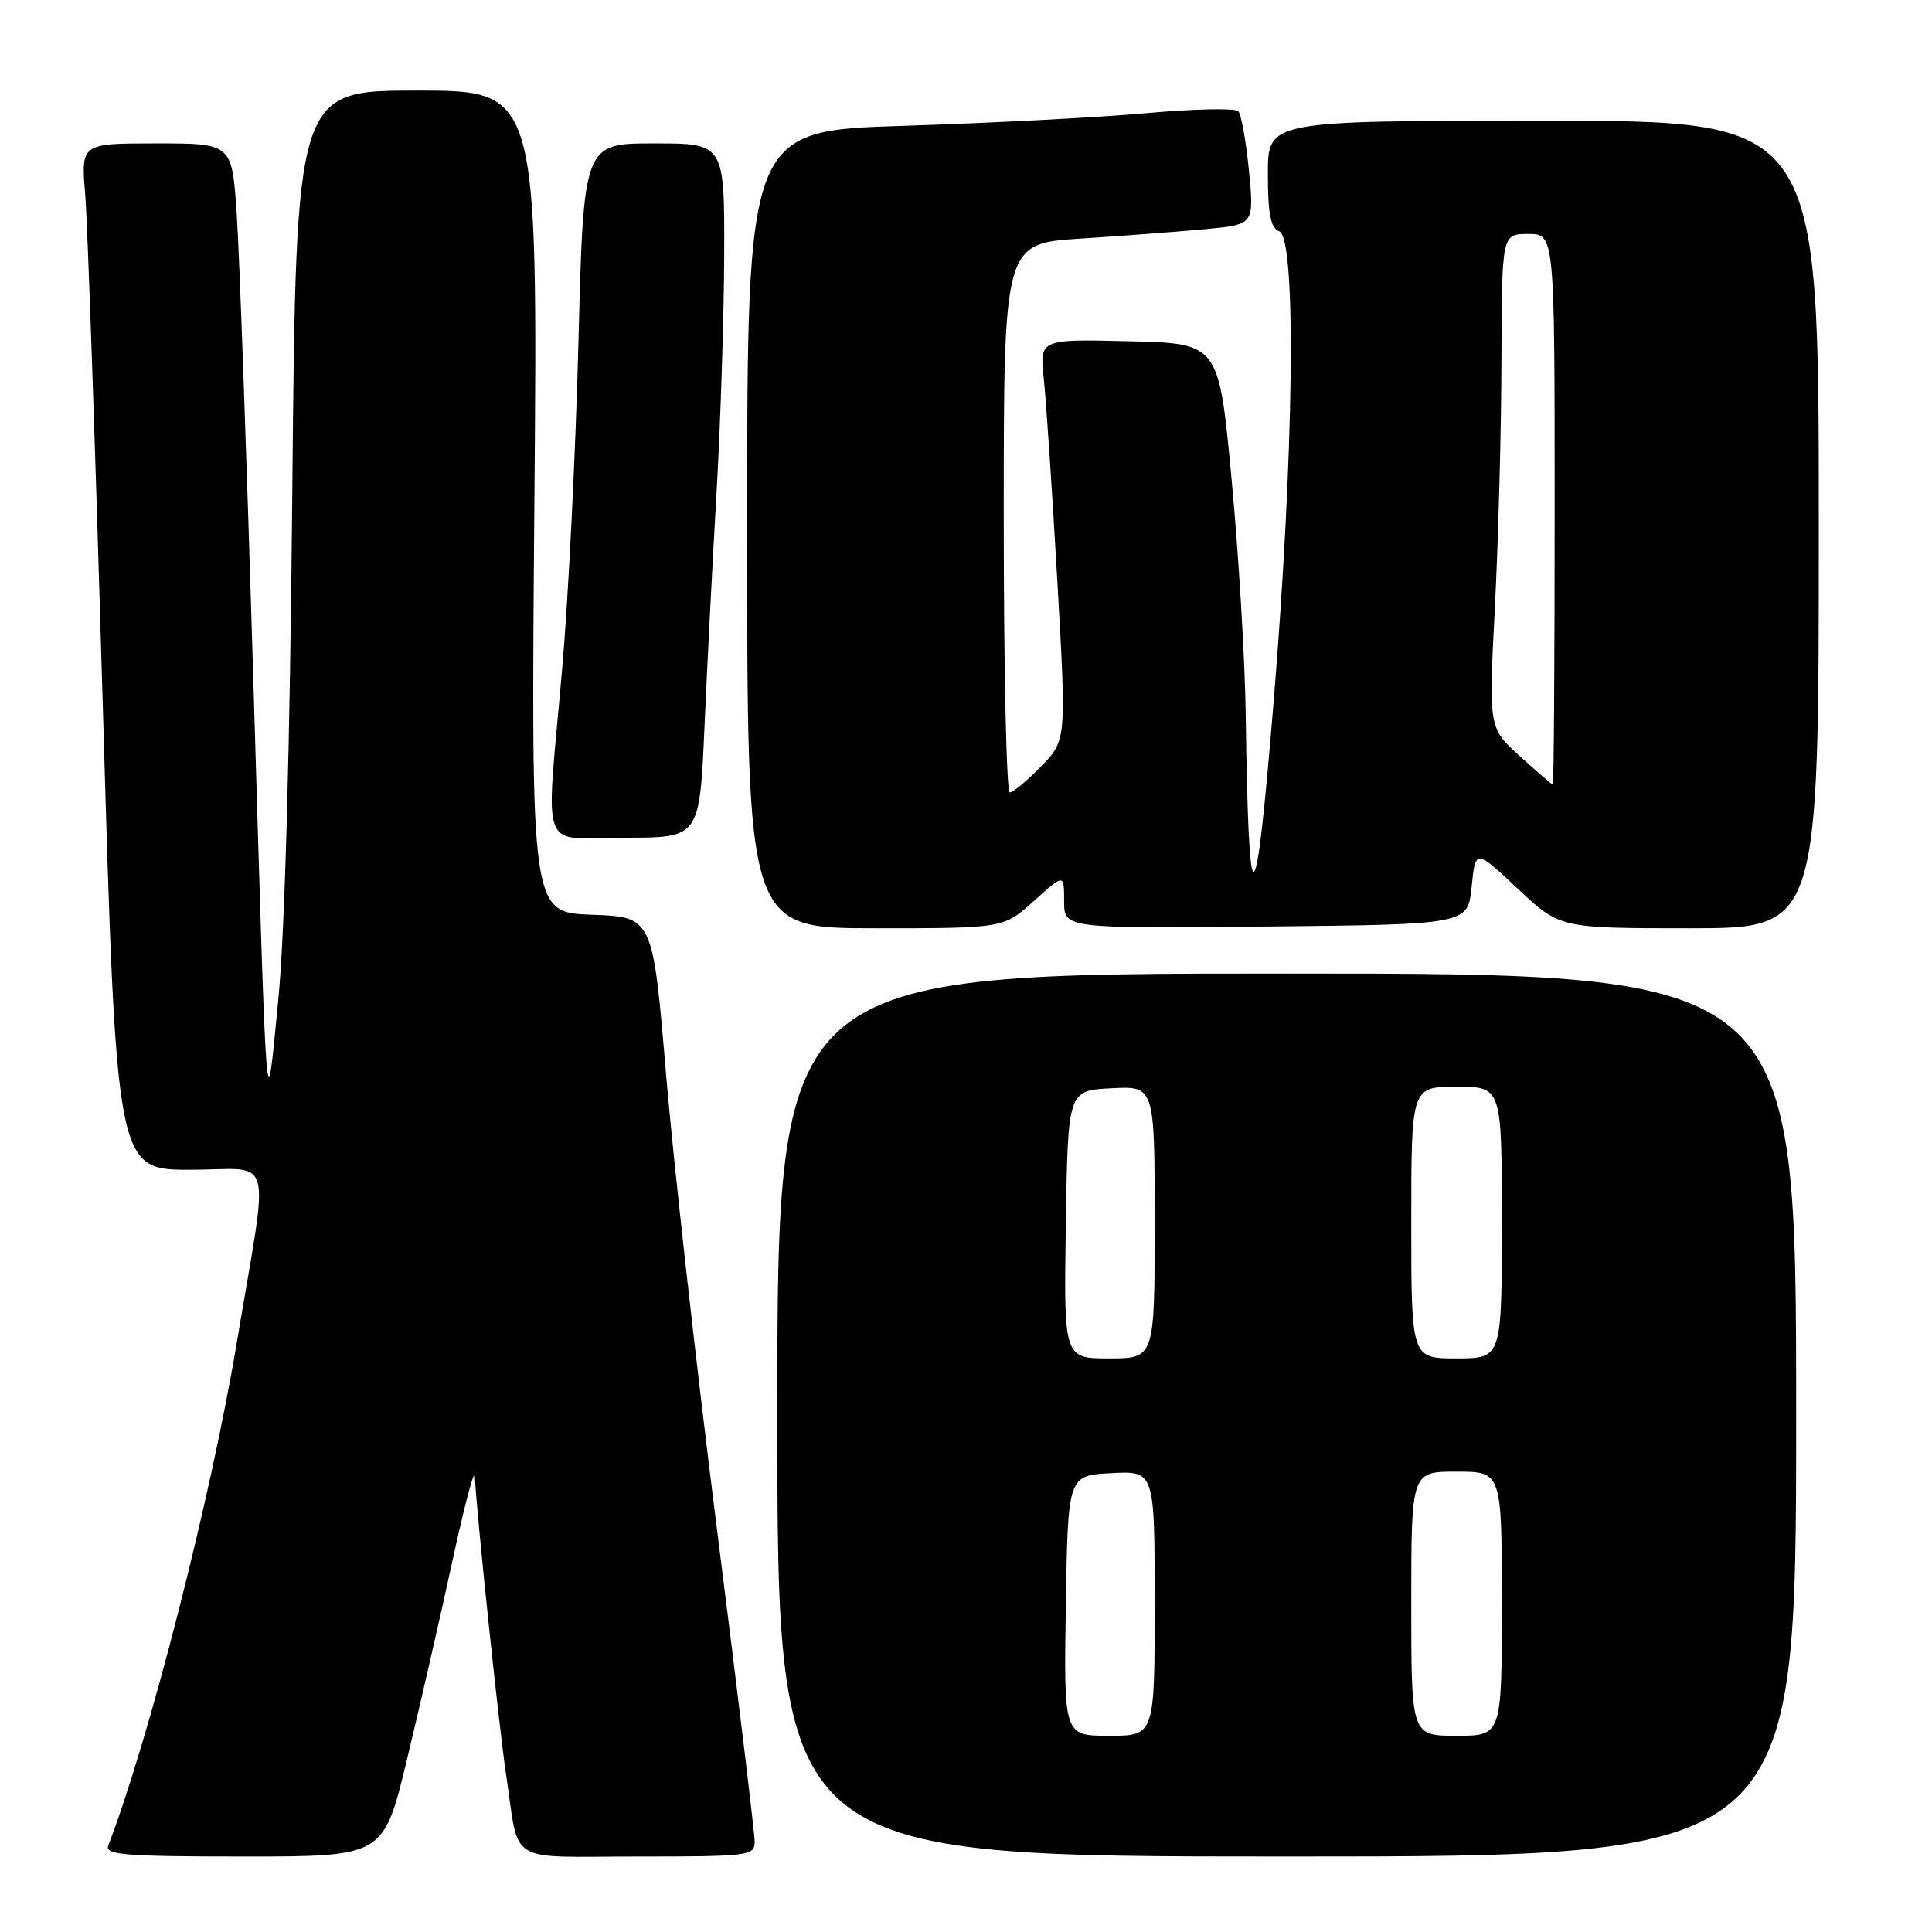 <?xml version="1.0" encoding="UTF-8" standalone="no"?>
<!DOCTYPE svg PUBLIC "-//W3C//DTD SVG 1.1//EN" "http://www.w3.org/Graphics/SVG/1.1/DTD/svg11.dtd" >
<svg xmlns="http://www.w3.org/2000/svg" xmlns:xlink="http://www.w3.org/1999/xlink" version="1.1" viewBox="0 0 256 256">
 <g >
 <path fill="currentColor"
d=" M 53.90 233.25 C 55.59 226.24 58.30 214.43 59.91 207.00 C 61.52 199.57 62.87 194.45 62.92 195.61 C 63.09 199.96 66.10 228.75 67.04 235.00 C 68.88 247.29 66.83 246.00 84.52 246.00 C 99.24 246.00 100.00 245.90 100.00 244.04 C 100.00 242.96 97.76 224.36 95.01 202.70 C 92.27 181.05 89.23 153.92 88.26 142.42 C 86.50 121.50 86.50 121.50 78.43 121.21 C 70.36 120.92 70.36 120.92 70.81 66.46 C 71.26 12.00 71.26 12.00 55.24 12.00 C 39.22 12.00 39.22 12.00 38.73 65.25 C 38.42 99.21 37.75 123.57 36.87 132.50 C 35.23 149.30 35.40 151.64 33.52 88.50 C 32.68 60.45 31.71 33.34 31.36 28.25 C 30.73 19.00 30.73 19.00 20.73 19.00 C 10.73 19.00 10.73 19.00 11.29 25.75 C 11.60 29.46 12.65 60.06 13.63 93.75 C 15.41 155.00 15.41 155.00 25.22 155.00 C 36.50 155.00 35.70 152.01 31.36 178.00 C 27.93 198.52 19.79 230.36 14.34 244.56 C 13.87 245.78 16.60 246.00 32.30 246.00 C 50.82 246.00 50.82 246.00 53.90 233.25 Z  M 238.00 187.50 C 238.00 129.00 238.00 129.00 170.50 129.00 C 103.00 129.00 103.00 129.00 103.00 187.50 C 103.00 246.00 103.00 246.00 170.50 246.00 C 238.00 246.00 238.00 246.00 238.00 187.50 Z  M 137.00 119.38 C 141.00 115.77 141.00 115.77 141.00 119.40 C 141.00 123.03 141.00 123.03 167.75 122.77 C 194.50 122.50 194.50 122.50 195.00 117.50 C 195.50 112.50 195.50 112.50 201.10 117.75 C 206.69 123.00 206.69 123.00 223.85 123.00 C 241.00 123.00 241.00 123.00 241.00 69.50 C 241.00 16.00 241.00 16.00 204.50 16.00 C 168.00 16.00 168.00 16.00 168.00 23.03 C 168.00 28.36 168.36 30.20 169.50 30.64 C 171.81 31.53 171.47 60.10 168.76 93.00 C 166.33 122.61 165.45 122.96 165.06 94.50 C 164.96 87.35 164.12 73.40 163.19 63.50 C 161.50 45.50 161.50 45.50 149.62 45.22 C 137.74 44.93 137.74 44.93 138.31 50.22 C 138.62 53.12 139.42 65.08 140.09 76.79 C 141.31 98.09 141.31 98.09 137.96 101.54 C 136.11 103.44 134.25 105.00 133.80 105.00 C 133.36 105.00 133.00 88.63 133.00 68.63 C 133.00 32.26 133.00 32.26 143.25 31.61 C 148.89 31.25 156.35 30.68 159.84 30.35 C 166.18 29.75 166.18 29.75 165.49 22.62 C 165.11 18.71 164.47 15.15 164.08 14.73 C 163.68 14.31 158.22 14.42 151.93 14.99 C 145.64 15.56 131.16 16.31 119.75 16.67 C 99.00 17.32 99.00 17.32 99.00 70.16 C 99.00 123.00 99.00 123.00 116.00 123.00 C 132.99 123.00 132.99 123.00 137.00 119.38 Z  M 93.35 96.25 C 93.71 88.14 94.43 74.08 94.96 65.00 C 95.48 55.92 95.93 41.86 95.96 33.75 C 96.00 19.00 96.00 19.00 86.66 19.00 C 77.32 19.00 77.32 19.00 76.65 45.25 C 76.28 59.69 75.32 79.15 74.50 88.50 C 72.30 113.82 71.26 111.00 82.85 111.00 C 92.70 111.00 92.70 111.00 93.35 96.25 Z  M 141.23 212.75 C 141.50 195.50 141.50 195.50 147.25 195.20 C 153.00 194.90 153.00 194.90 153.00 212.45 C 153.00 230.00 153.00 230.00 146.98 230.00 C 140.95 230.00 140.95 230.00 141.23 212.75 Z  M 187.00 212.50 C 187.00 195.00 187.00 195.00 193.00 195.00 C 199.00 195.00 199.00 195.00 199.00 212.50 C 199.00 230.00 199.00 230.00 193.00 230.00 C 187.00 230.00 187.00 230.00 187.00 212.50 Z  M 141.23 162.25 C 141.50 144.50 141.50 144.50 147.25 144.20 C 153.00 143.90 153.00 143.90 153.00 161.95 C 153.00 180.00 153.00 180.00 146.98 180.00 C 140.95 180.00 140.95 180.00 141.23 162.25 Z  M 187.00 162.00 C 187.00 144.00 187.00 144.00 193.00 144.00 C 199.00 144.00 199.00 144.00 199.00 162.00 C 199.00 180.00 199.00 180.00 193.00 180.00 C 187.00 180.00 187.00 180.00 187.00 162.00 Z  M 201.37 100.18 C 197.25 96.45 197.25 96.45 198.08 80.47 C 198.53 71.69 198.93 56.96 198.95 47.75 C 199.00 31.00 199.00 31.00 202.50 31.00 C 206.00 31.00 206.00 31.00 206.00 67.50 C 206.00 87.58 205.89 103.98 205.75 103.96 C 205.61 103.94 203.64 102.24 201.37 100.18 Z "/>
</g>
</svg>